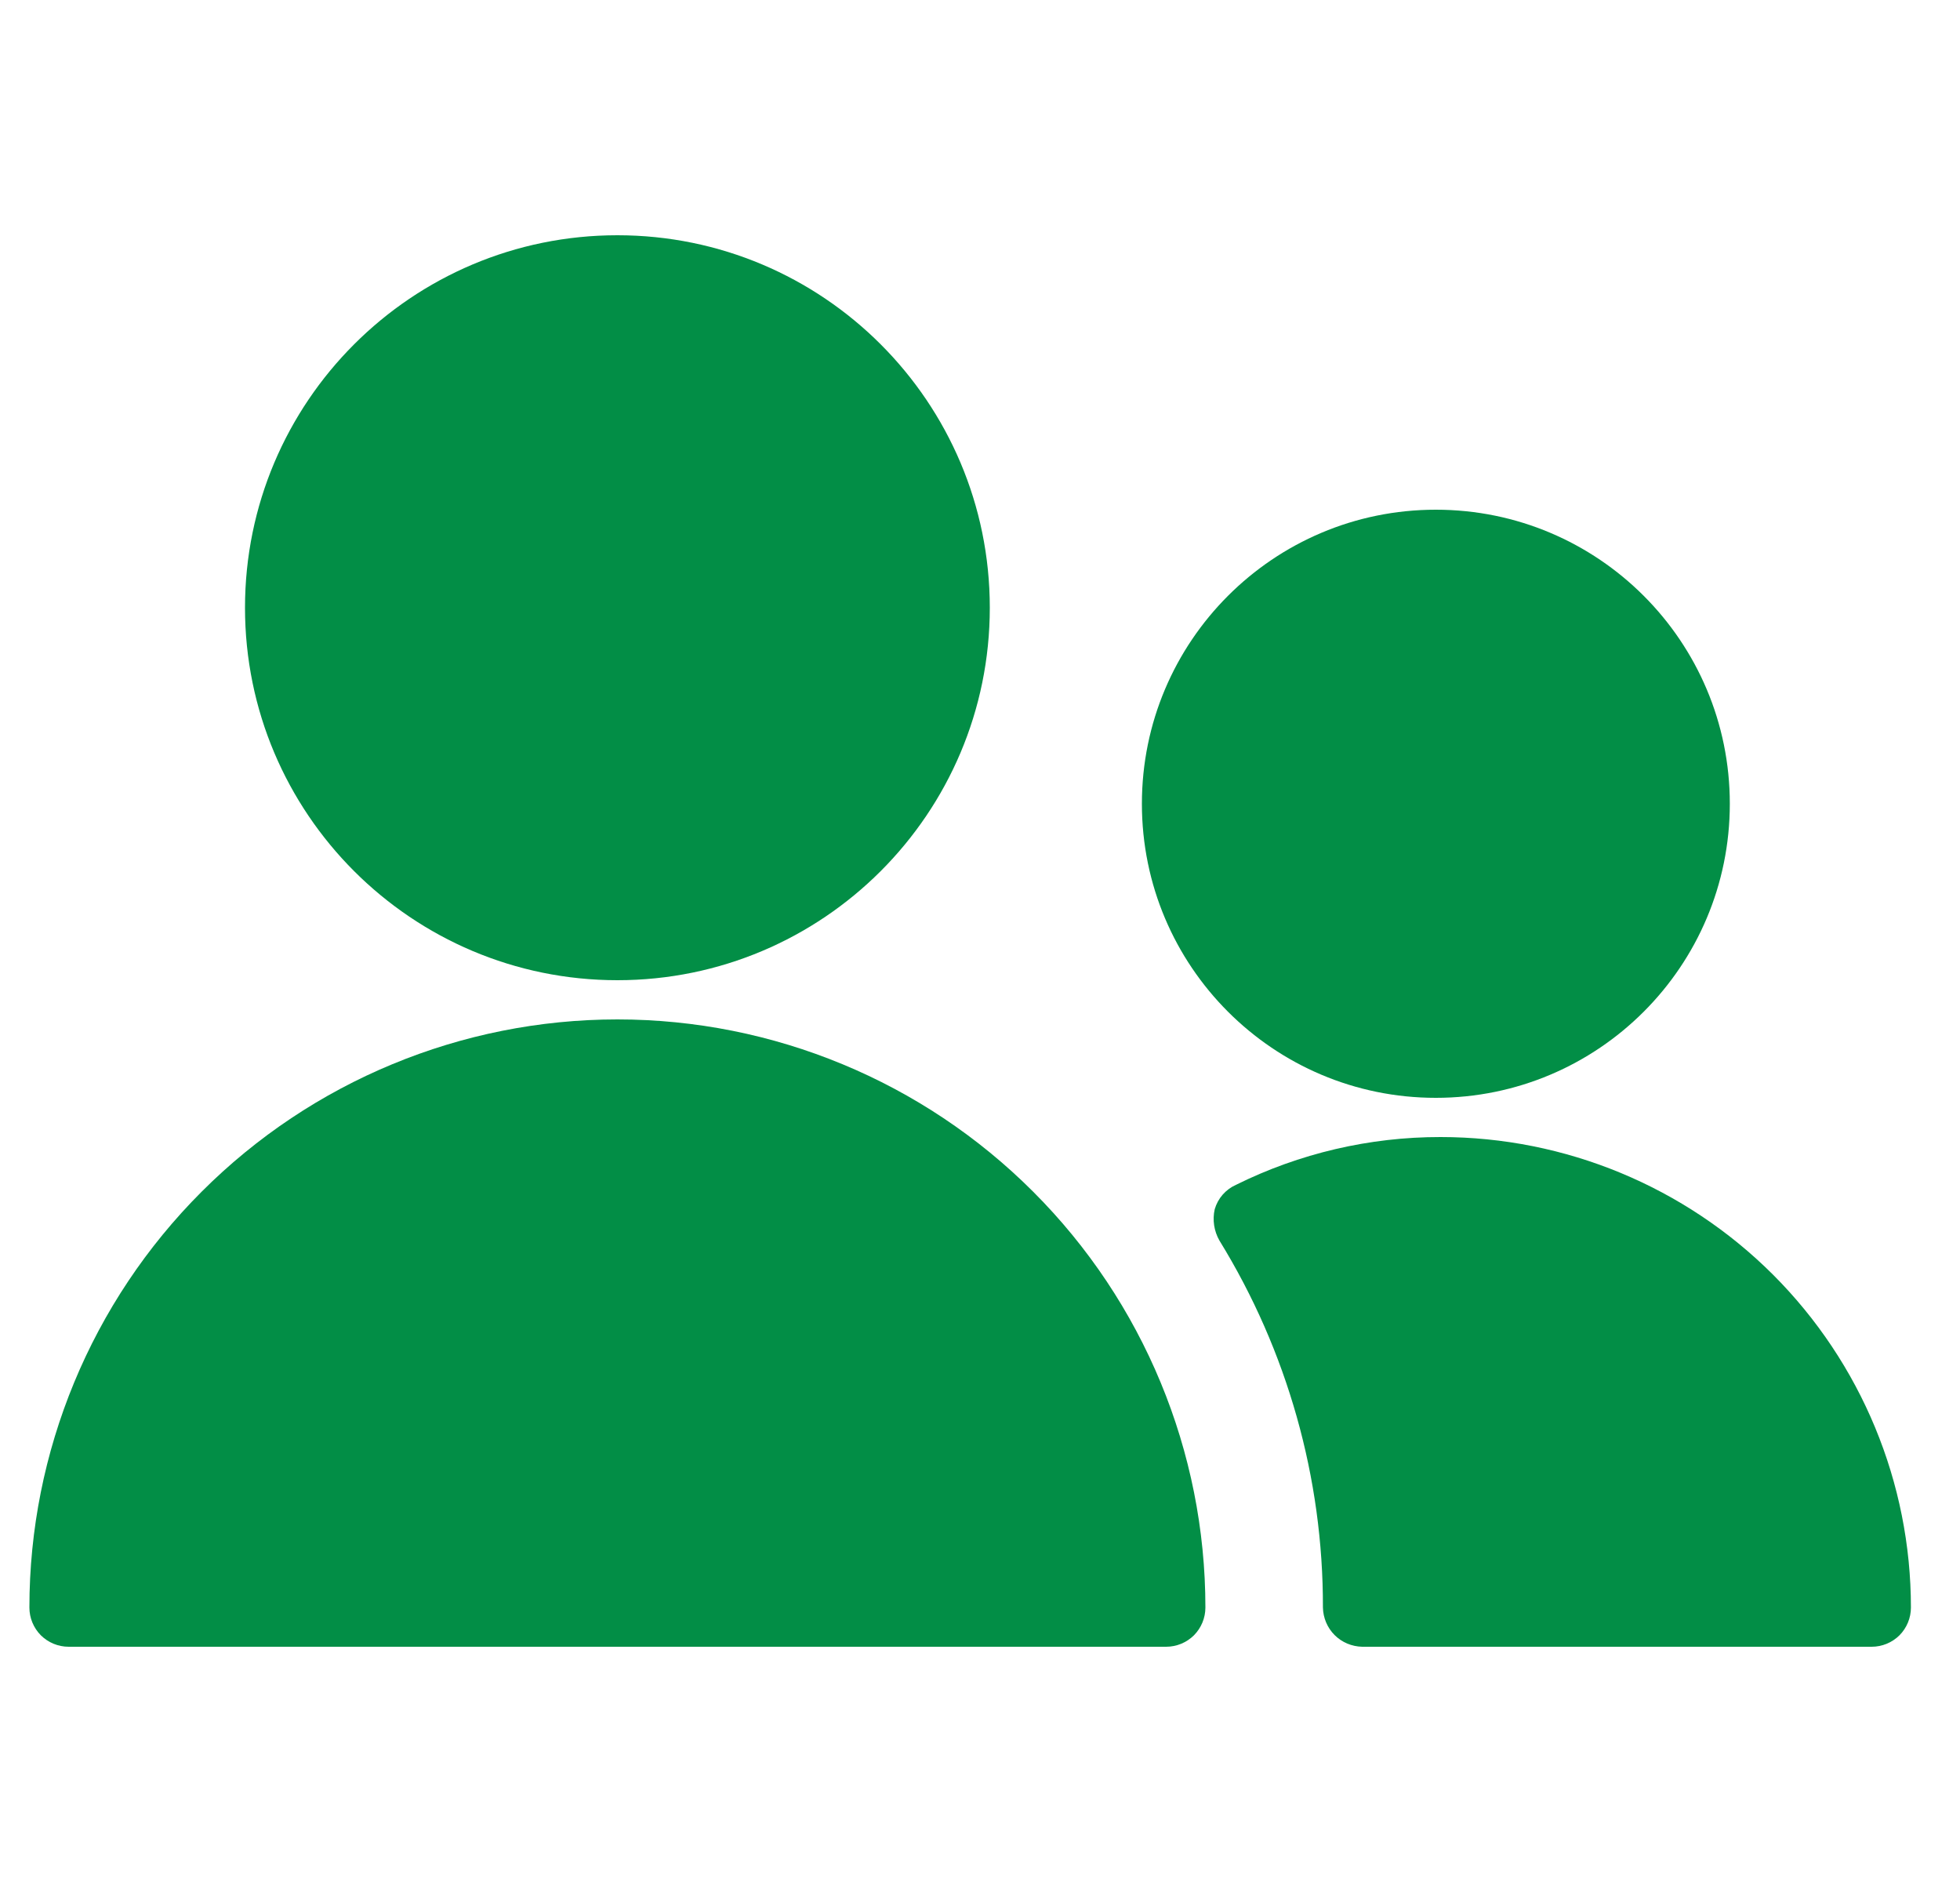 <svg width="25" height="24" viewBox="0 0 25 24" fill="none" xmlns="http://www.w3.org/2000/svg">
<g clip-path="url(#clip0_130_2757)">
<path d="M18.374 14.5C17.469 14.499 16.575 14.708 15.764 15.11C15.699 15.139 15.642 15.182 15.595 15.235C15.548 15.289 15.514 15.352 15.494 15.42C15.463 15.556 15.485 15.699 15.554 15.82C16.42 17.227 16.878 18.848 16.874 20.5C16.877 20.632 16.93 20.758 17.023 20.851C17.116 20.944 17.242 20.997 17.374 21H23.874C24.007 21 24.134 20.947 24.228 20.854C24.321 20.76 24.374 20.633 24.374 20.5C24.374 18.909 23.742 17.383 22.617 16.257C21.491 15.132 19.965 14.5 18.374 14.5Z" fill="#028E46"/>
<path d="M18.314 14C20.386 14 22.064 12.321 22.064 10.25C22.064 8.179 20.386 6.5 18.314 6.5C16.243 6.5 14.565 8.179 14.565 10.25C14.565 12.321 16.243 14 18.314 14Z" fill="#028E46"/>
<path d="M7.875 12.5C10.498 12.5 12.625 10.373 12.625 7.75C12.625 5.127 10.498 3 7.875 3C5.252 3 3.125 5.127 3.125 7.75C3.125 10.373 5.252 12.5 7.875 12.5Z" fill="#028E46"/>
<path d="M15.375 20.5C15.375 18.511 14.585 16.603 13.178 15.197C11.772 13.79 9.864 13 7.875 13C5.886 13 3.978 13.79 2.572 15.197C1.165 16.603 0.375 18.511 0.375 20.5C0.375 20.633 0.428 20.76 0.521 20.854C0.615 20.947 0.742 21 0.875 21H14.875C15.008 21 15.135 20.947 15.229 20.854C15.322 20.76 15.375 20.633 15.375 20.5Z" fill="#028E46"/>
</g>
<defs>
<clipPath id="clip0_130_2757">
<rect width="24" height="24" fill="white" transform="translate(0.375)"/>
</clipPath>
</defs>
</svg>

